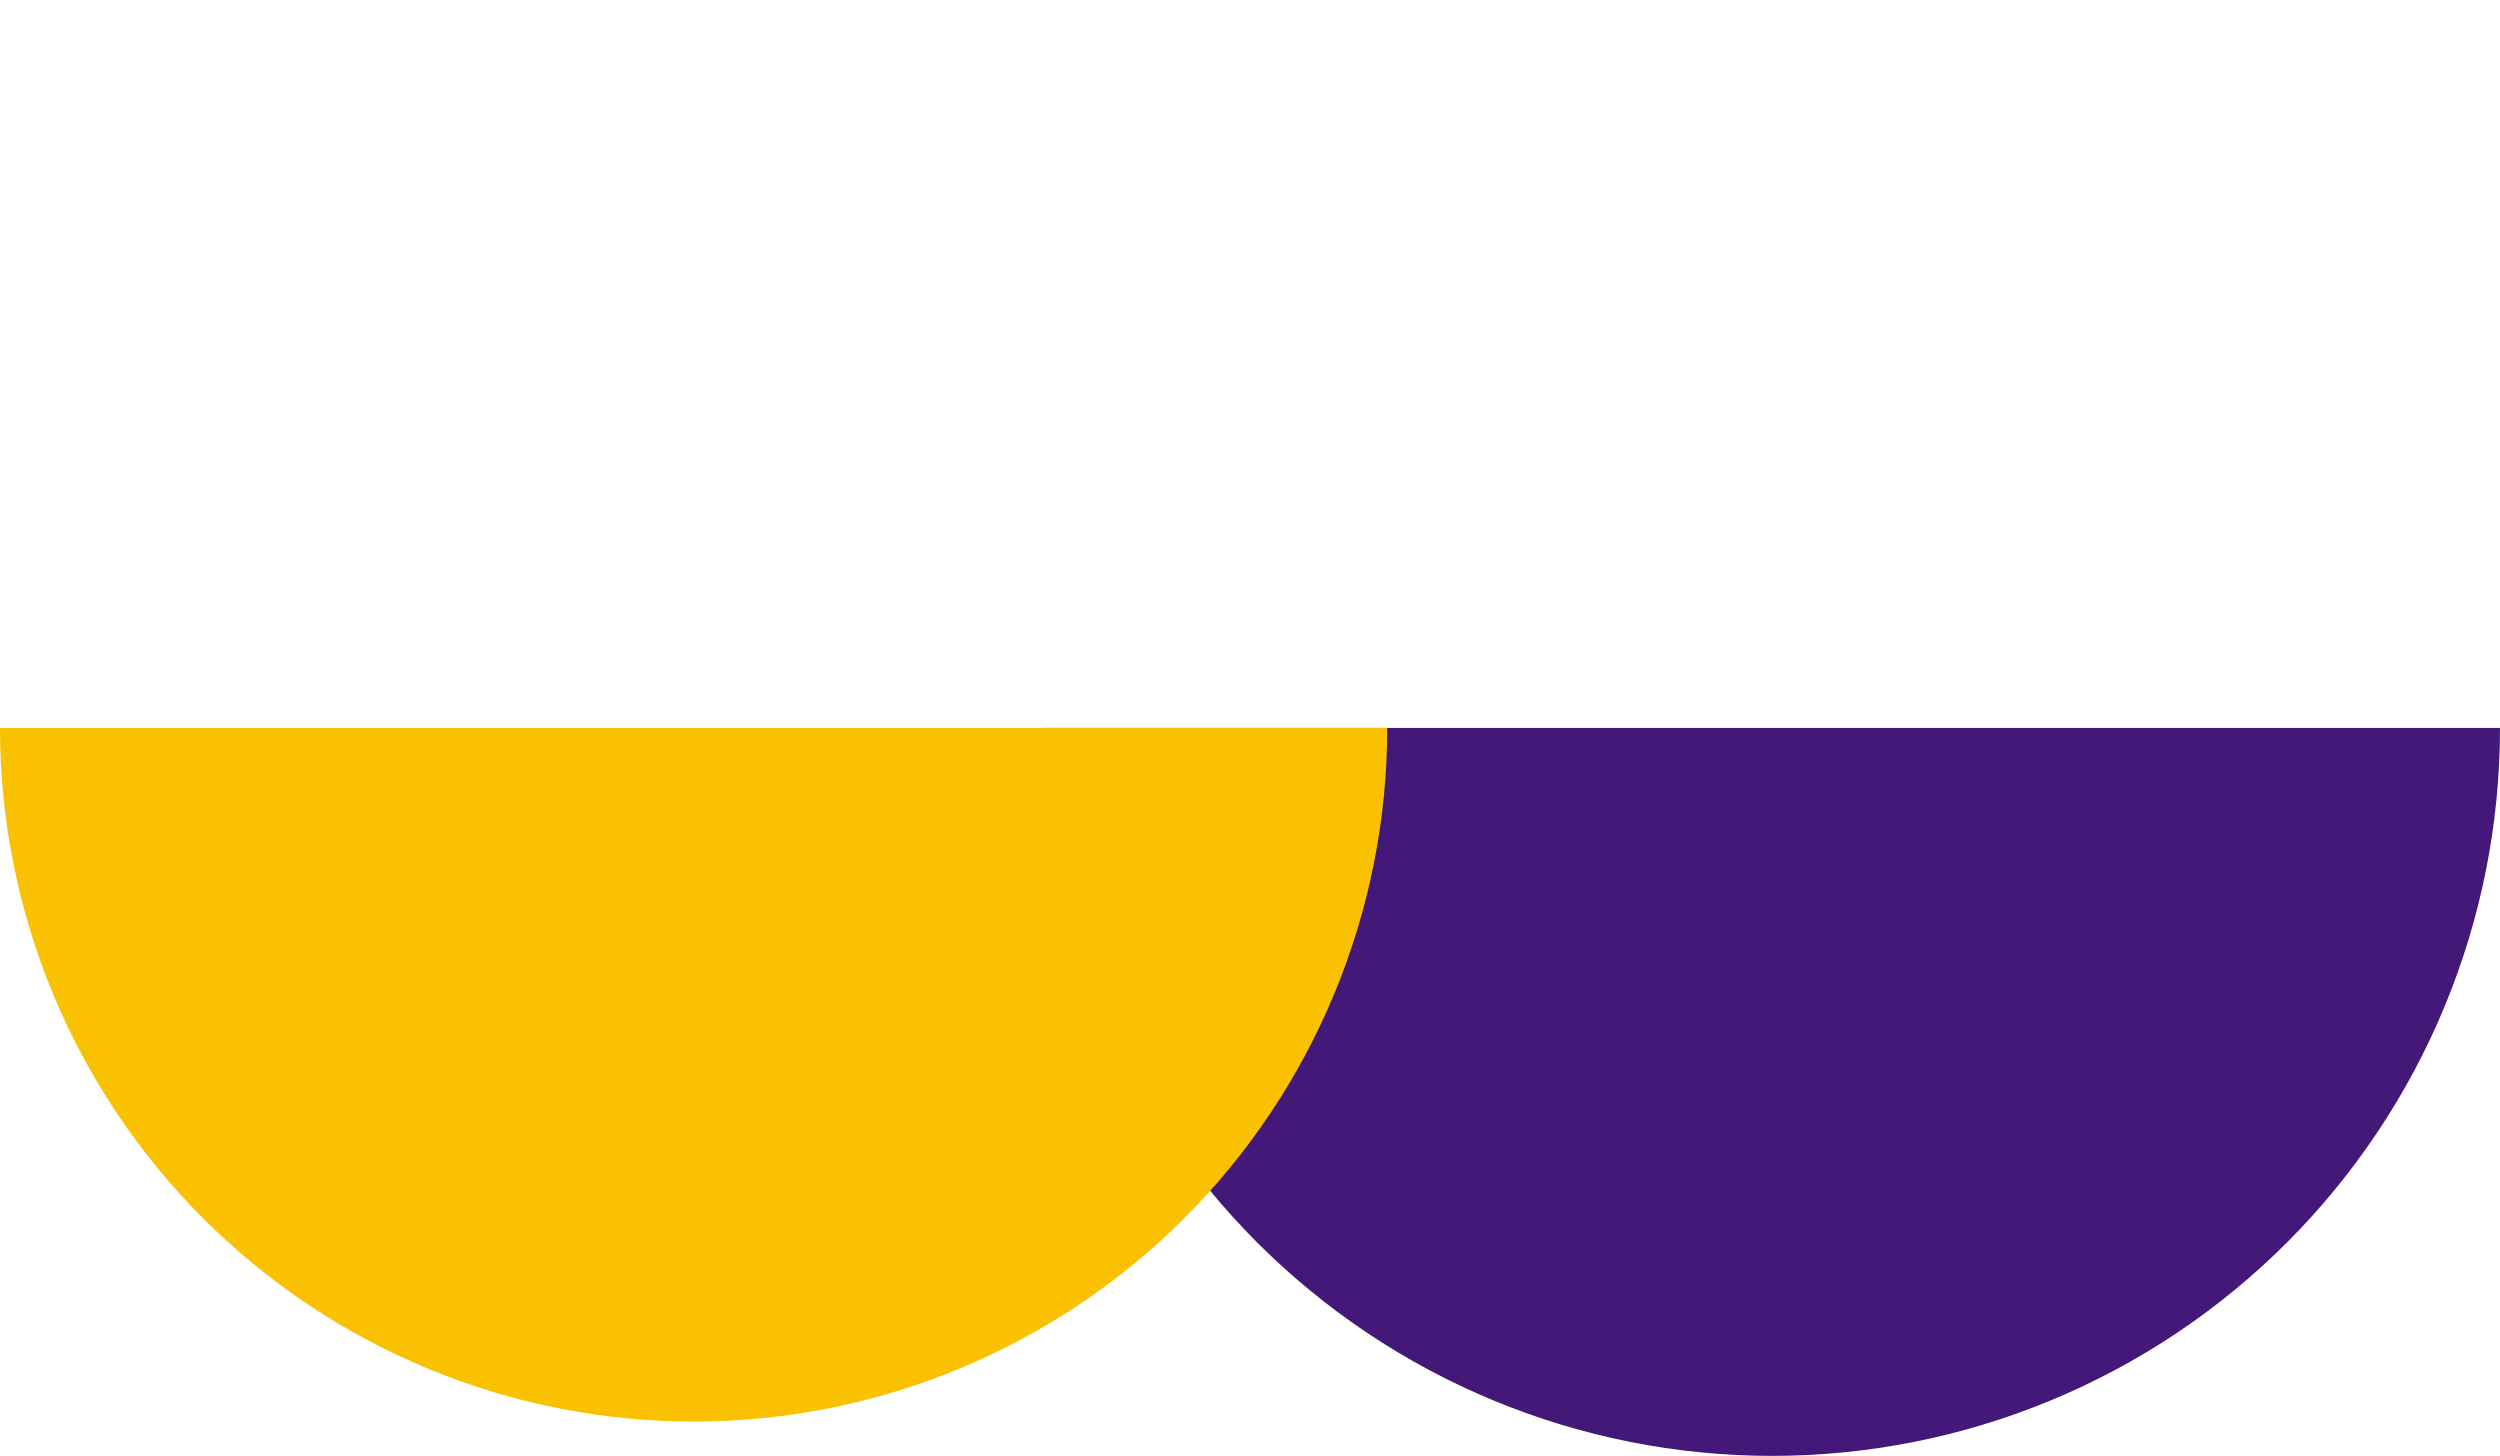 <svg width="510" height="297" viewBox="0 0 510 297" fill="none" xmlns="http://www.w3.org/2000/svg">
<path d="M510 148.5C510 168.001 506.159 187.312 498.696 205.328C491.233 223.345 480.295 239.716 466.505 253.505C452.716 267.295 436.345 278.233 418.328 285.696C400.312 293.159 381.001 297 361.5 297C341.999 297 322.688 293.159 304.672 285.696C286.655 278.233 270.284 267.295 256.495 253.505C242.705 239.716 231.767 223.345 224.304 205.328C216.841 187.312 213 168.001 213 148.5L361.5 148.5H510Z" fill="#431879"/>
<path d="M283 148.5C283 167.082 279.34 185.482 272.229 202.65C265.118 219.817 254.695 235.416 241.556 248.556C228.416 261.695 212.817 272.118 195.65 279.229C178.482 286.34 160.082 290 141.5 290C122.918 290 104.518 286.34 87.35 279.229C70.183 272.118 54.584 261.695 41.444 248.556C28.305 235.416 17.882 219.817 10.771 202.65C3.66 185.482 -1.62449e-06 167.082 0 148.5L141.5 148.5H283Z" fill="#FAC100"/>
</svg>
